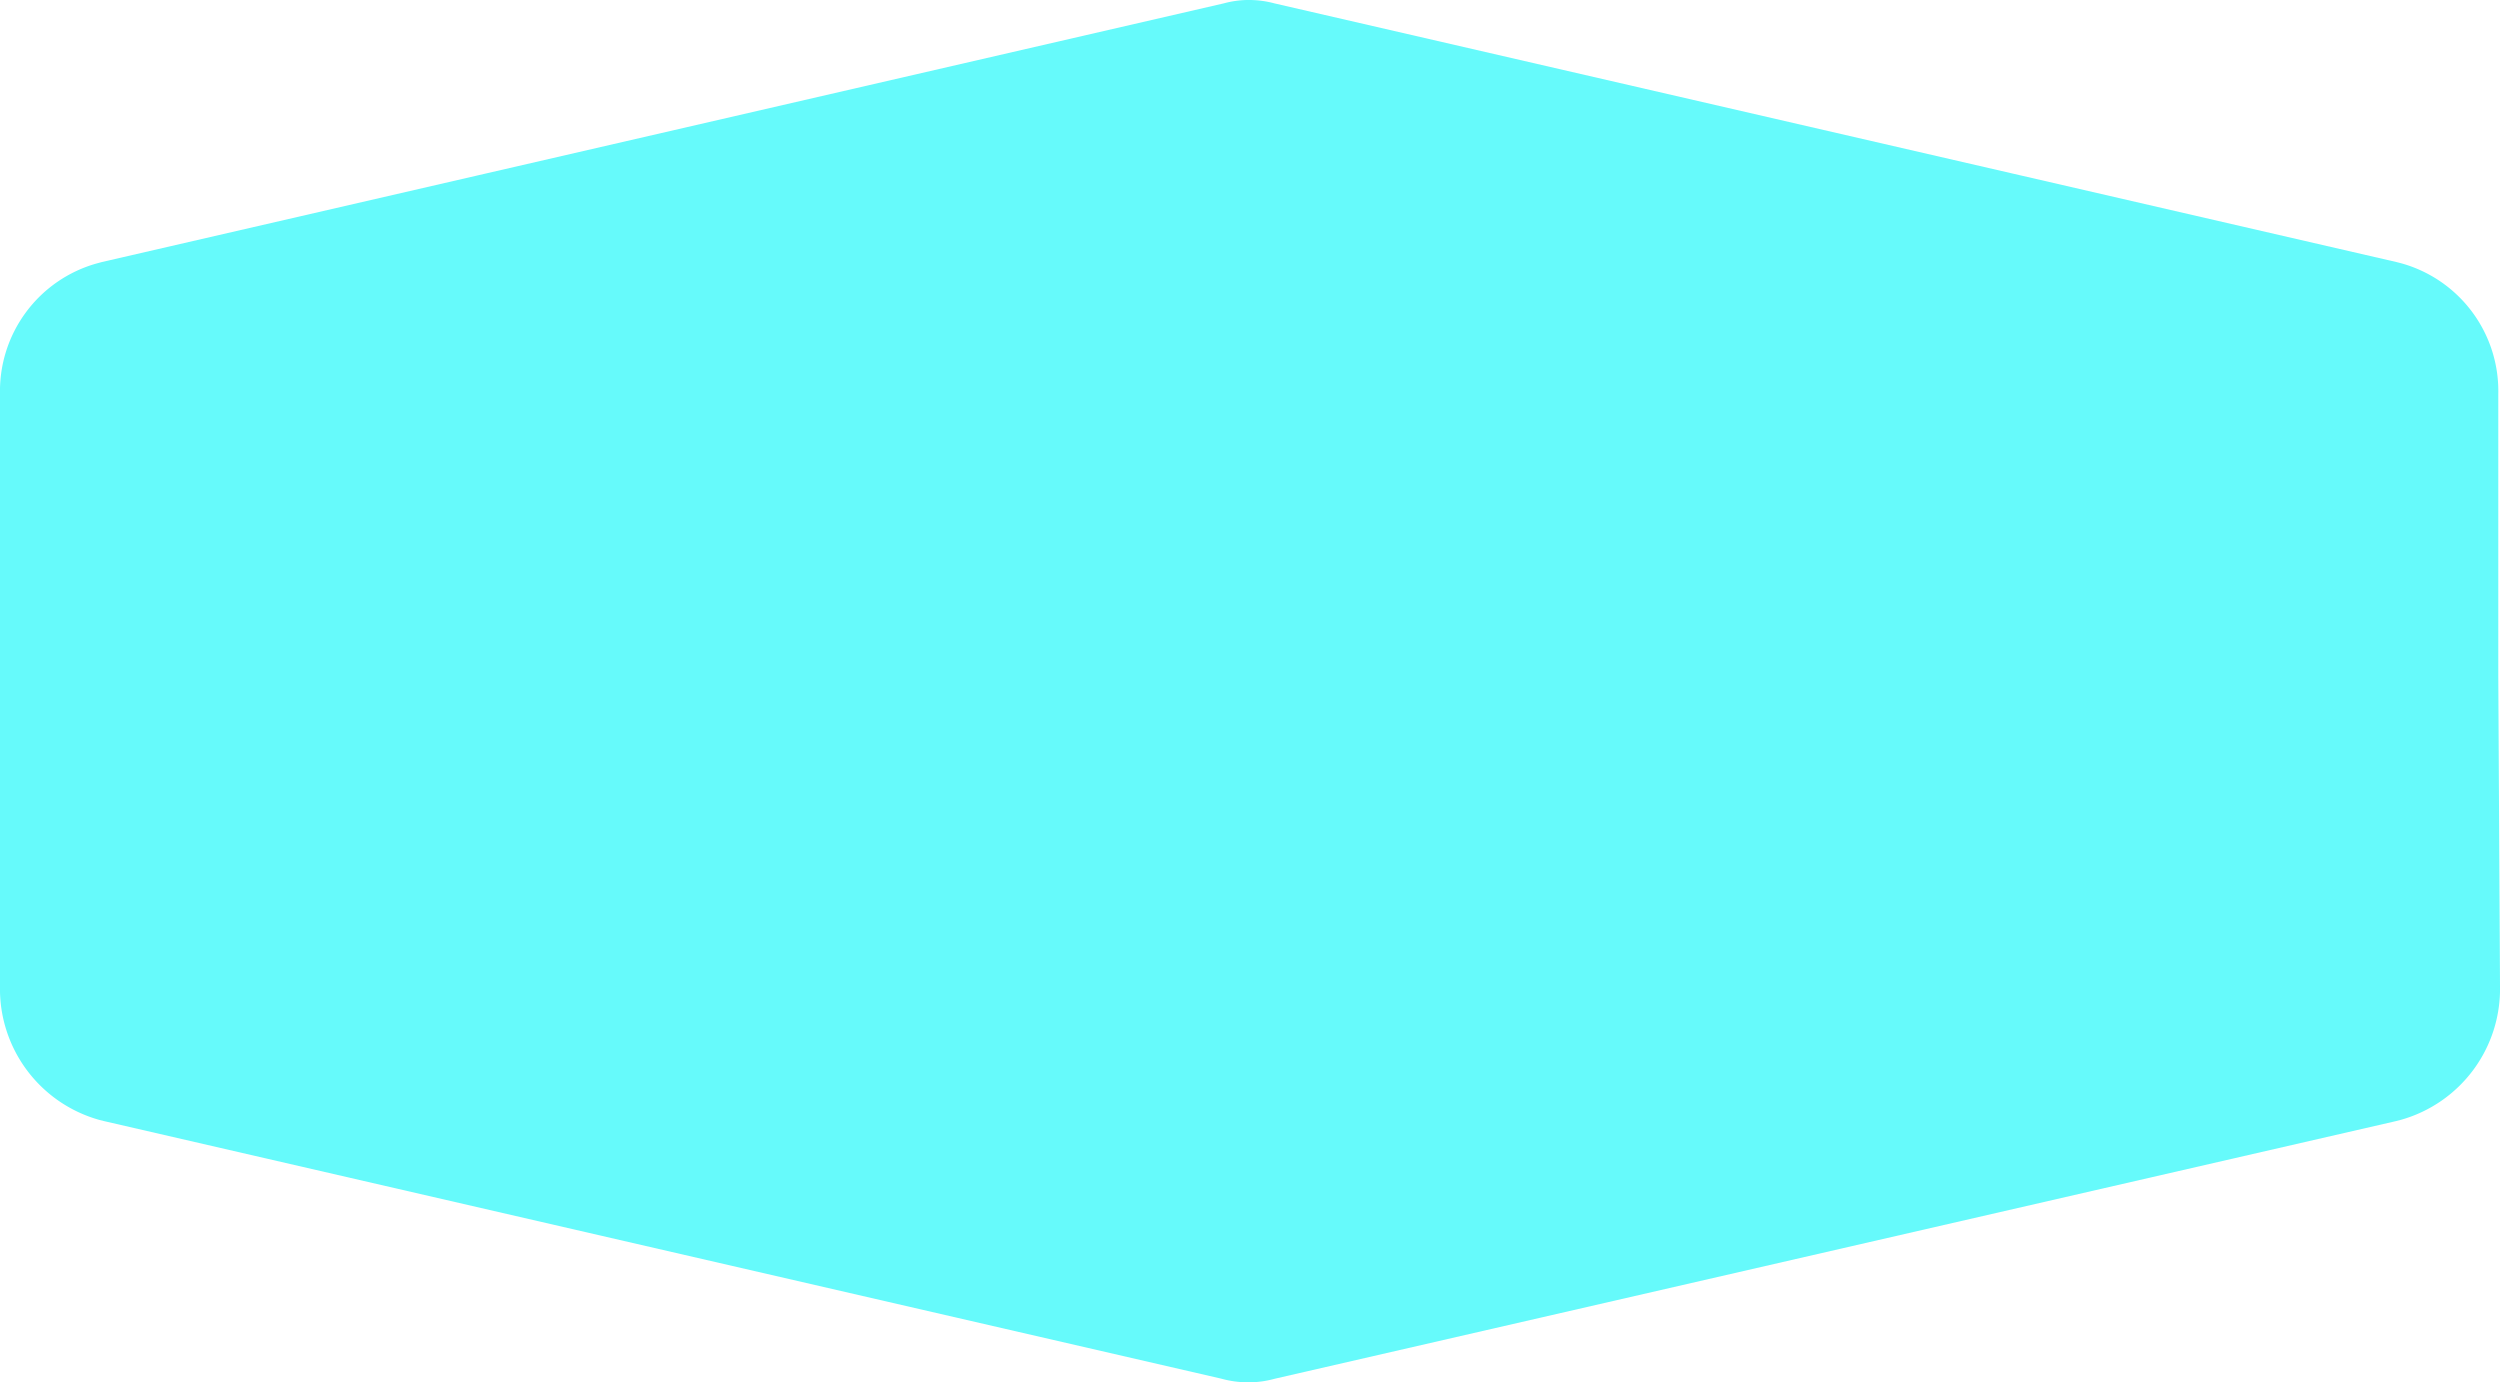 <svg xmlns="http://www.w3.org/2000/svg" width="170" height="94" viewBox="0 0 170 94">
  <path id="hex-button" d="M169.884,46h0V28.911h0V26.777a9.017,9.017,0,0,0-6.568-8.865l-.343-.089L136.853,11.8h0L86.668.231A6.621,6.621,0,0,0,84.946,0H84.88l-.091,0a6.5,6.5,0,0,0-1.573.229L32.361,11.955h0L6.939,17.816l-.369.1A9.018,9.018,0,0,0,0,26.777v2.134H0V46H0v8.9H0V67.057a9.248,9.248,0,0,0,6.737,9.092l.3.077L83.008,93.74l.042.01.041.011A6.862,6.862,0,0,0,84.844,94h.034a6.72,6.72,0,0,0,1.763-.234l.041-.011.042-.01,76.2-17.509.337-.087A9.248,9.248,0,0,0,170,67.057" fill="#66fafb"/>
</svg>
